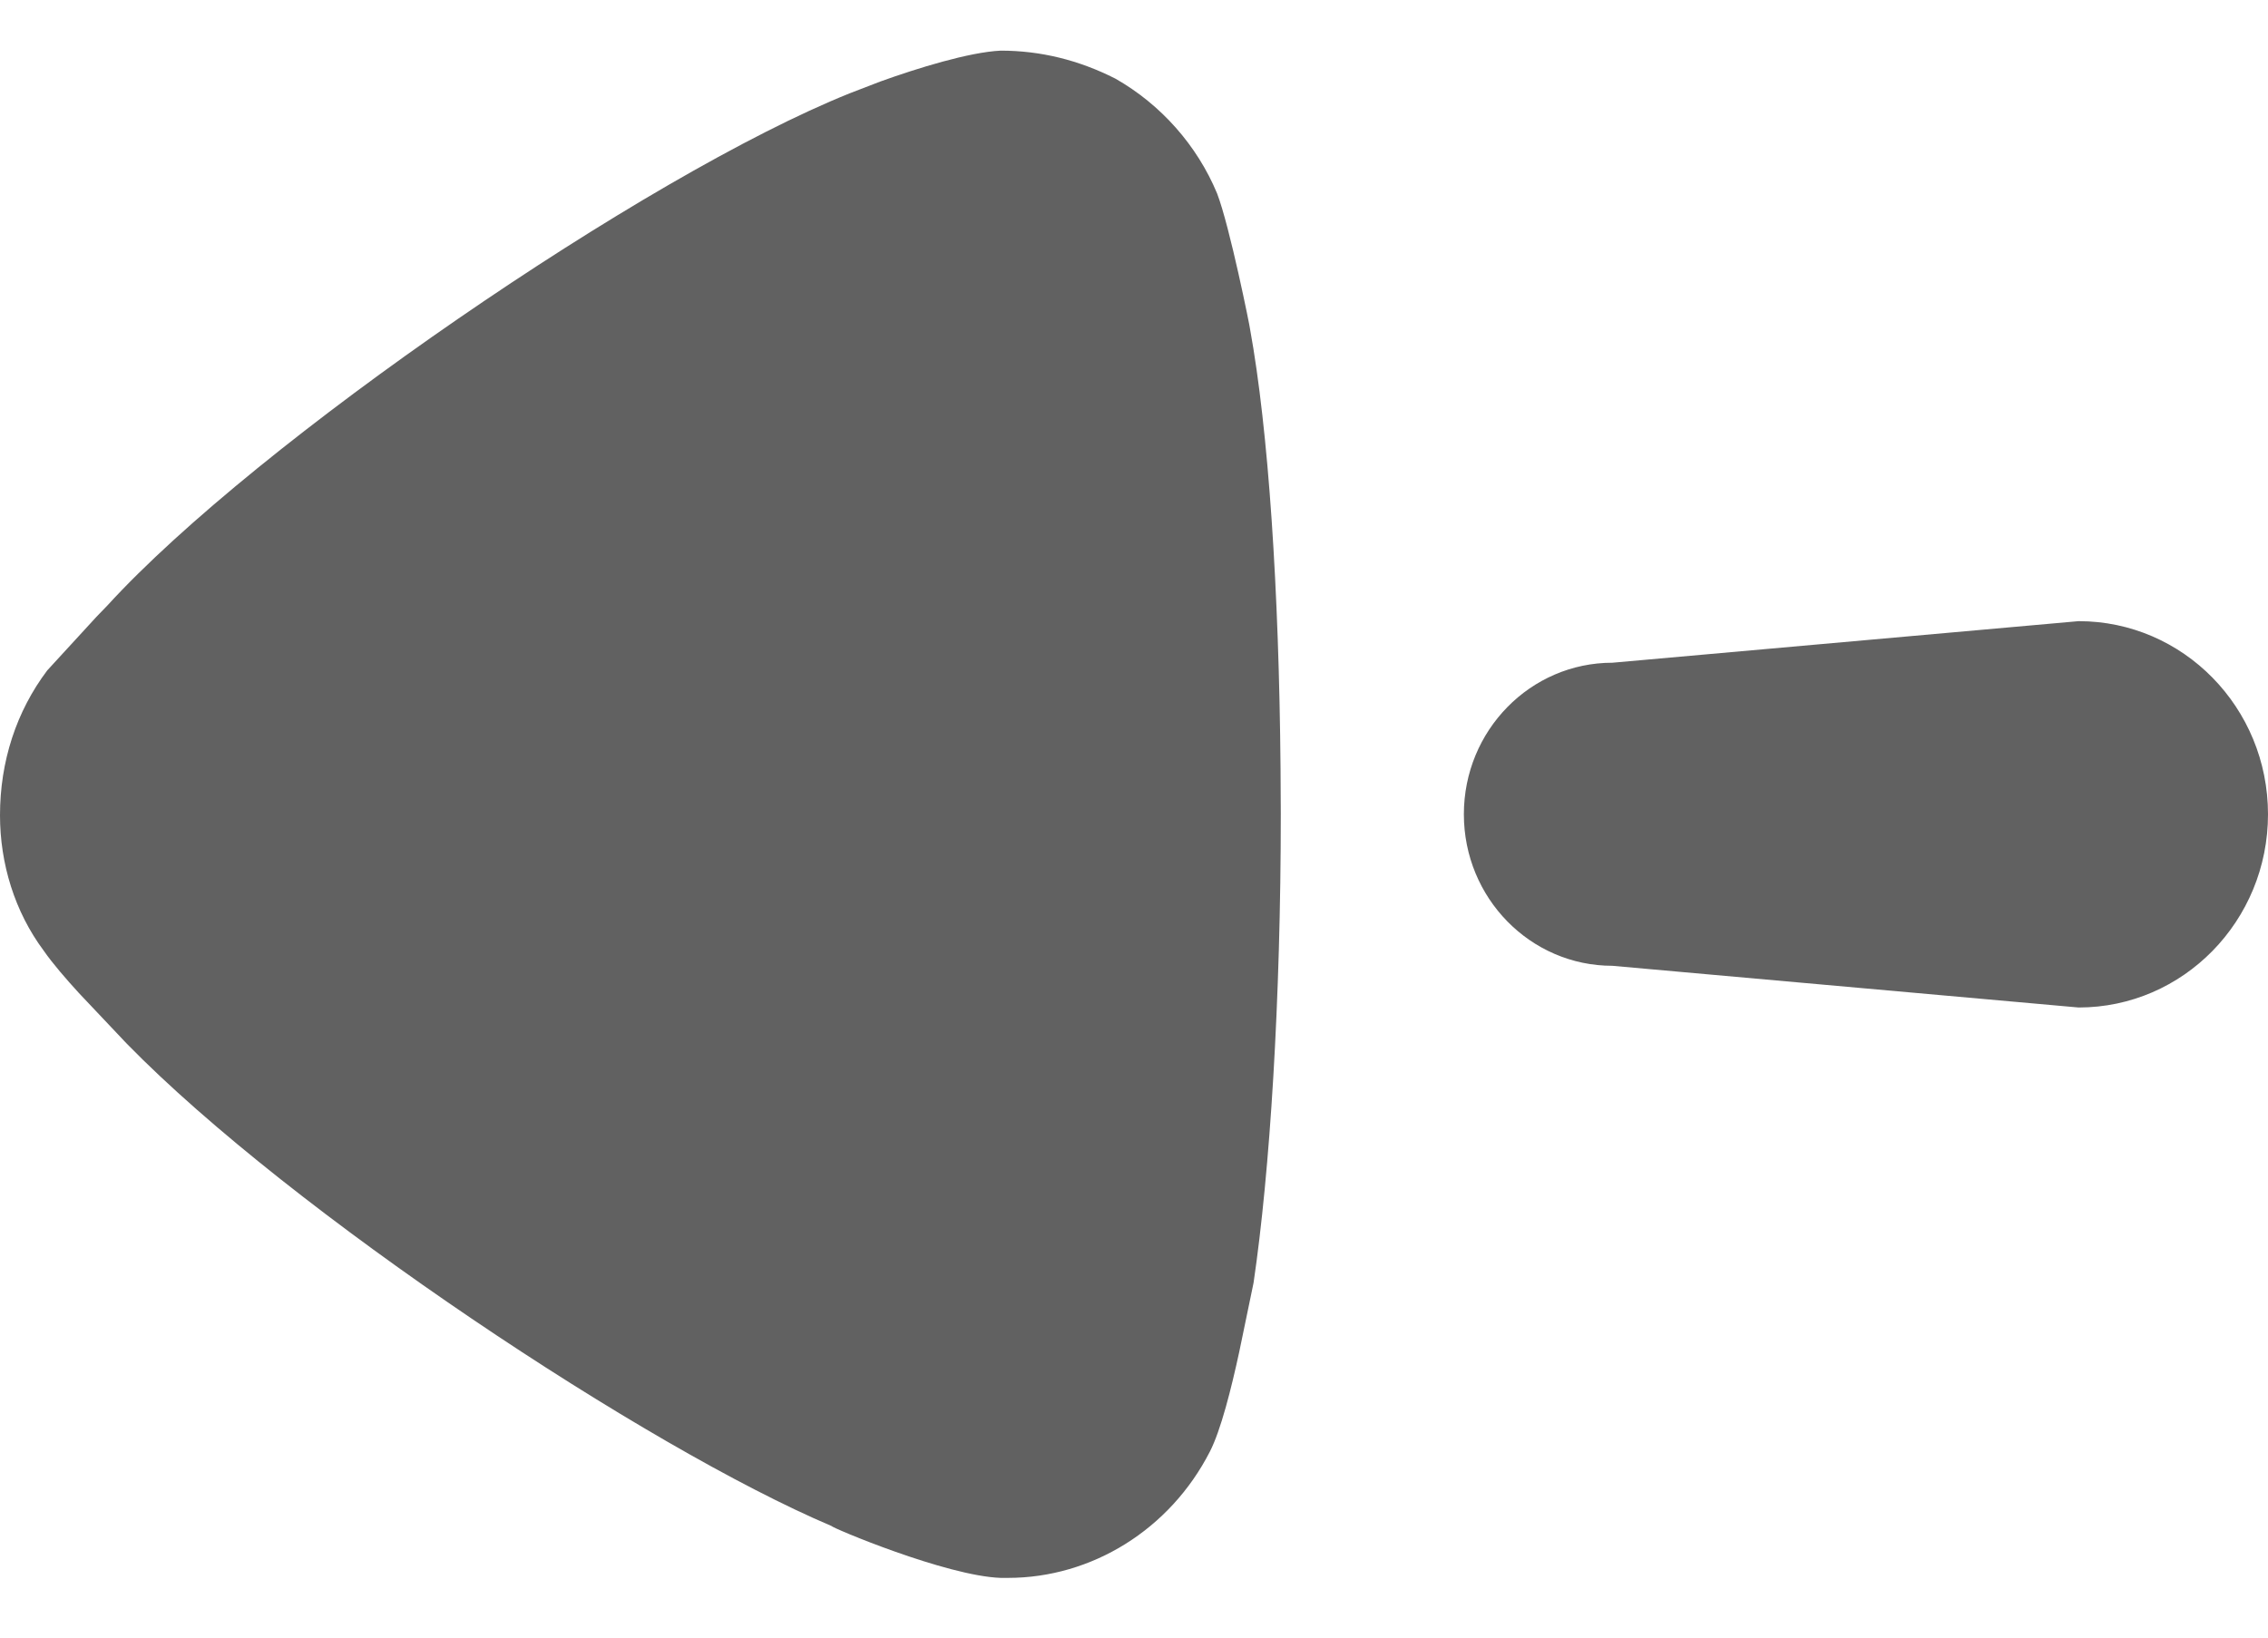 <svg width="18" height="13" viewBox="0 0 18 13" fill="none" xmlns="http://www.w3.org/2000/svg">
<path fill-rule="evenodd" clip-rule="evenodd" d="M10.165 6.457L10.163 6.099C10.151 4.681 10.067 3.415 9.921 2.612C9.921 2.598 9.761 1.802 9.66 1.537C9.501 1.154 9.213 0.829 8.852 0.624C8.562 0.477 8.259 0.402 7.942 0.402C7.692 0.414 7.281 0.541 6.987 0.647L6.743 0.741C5.126 1.39 2.036 3.51 0.852 4.807L0.765 4.897L0.375 5.322C0.13 5.647 0 6.044 0 6.472C0 6.855 0.116 7.237 0.347 7.547C0.416 7.647 0.528 7.776 0.627 7.884L1.006 8.285C2.31 9.62 5.135 11.493 6.599 12.114C6.599 12.127 7.509 12.511 7.942 12.526H8C8.664 12.526 9.285 12.143 9.602 11.524C9.689 11.355 9.772 11.024 9.835 10.733L9.949 10.183C10.079 9.3 10.165 7.944 10.165 6.457ZM16.497 7.998C17.327 7.998 18 7.311 18 6.464C18 5.617 17.327 4.931 16.497 4.931L12.797 5.261C12.146 5.261 11.618 5.799 11.618 6.464C11.618 7.129 12.146 7.667 12.797 7.667L16.497 7.998Z" fill="#616161"/>
</svg>
